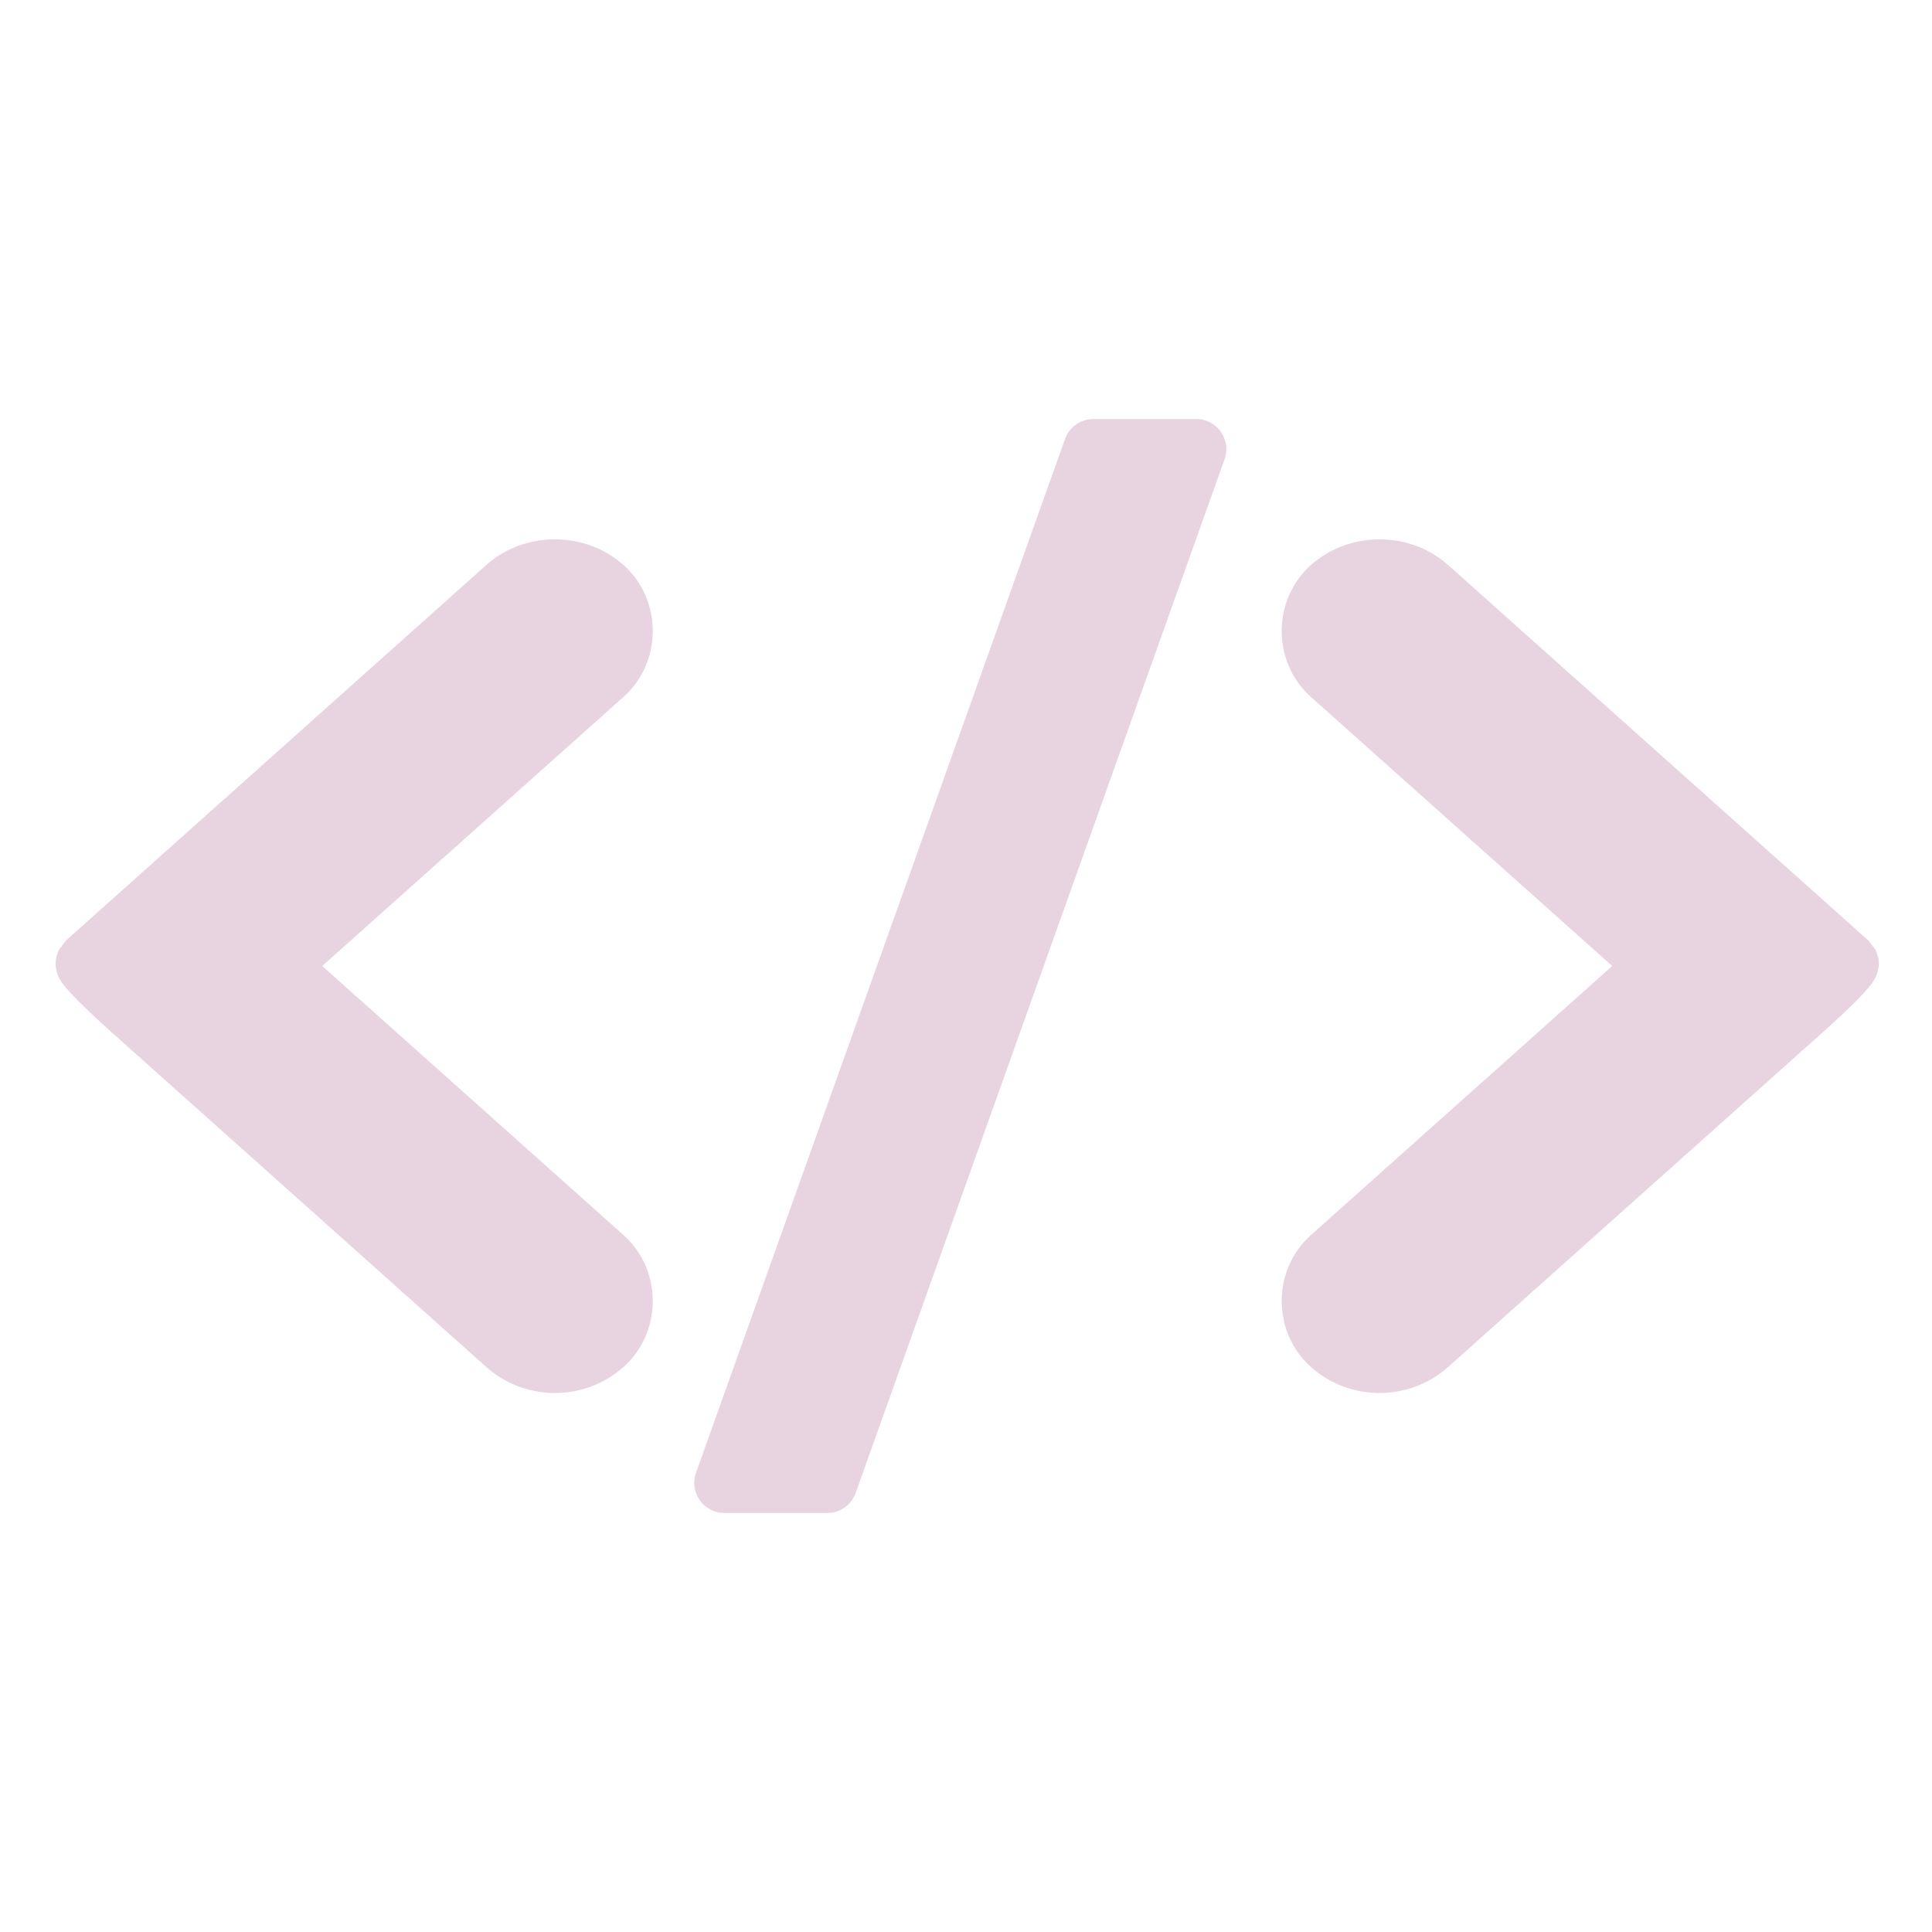 <?xml version="1.0" encoding="UTF-8" standalone="no"?>
<!-- Created with Inkscape (http://www.inkscape.org/) -->

<svg
   width="48"
   height="48"
   viewBox="0 0 48 48"
   version="1.1"
   id="svg1"
   inkscape:version="1.3.2 (091e20e, 2023-11-25)"
   sodipodi:docname="code.svg"
   xmlns:inkscape="http://www.inkscape.org/namespaces/inkscape"
   xmlns:sodipodi="http://sodipodi.sourceforge.net/DTD/sodipodi-0.dtd"
   xmlns="http://www.w3.org/2000/svg"
   xmlns:svg="http://www.w3.org/2000/svg"
   xmlns:rdf="http://www.w3.org/1999/02/22-rdf-syntax-ns#"
   xmlns:cc="http://creativecommons.org/ns#"
   xmlns:dc="http://purl.org/dc/elements/1.1/">
  <title
     id="title1">Code Icon</title>
  <sodipodi:namedview
     id="namedview1"
     pagecolor="#808080"
     bordercolor="#000000"
     borderopacity="0.25"
     inkscape:showpageshadow="2"
     inkscape:pageopacity="0.0"
     inkscape:pagecheckerboard="true"
     inkscape:deskcolor="#808080"
     inkscape:document-units="px"
     inkscape:zoom="16.75"
     inkscape:cx="24.507463"
     inkscape:cy="24"
     inkscape:window-width="1920"
     inkscape:window-height="1008"
     inkscape:window-x="0"
     inkscape:window-y="0"
     inkscape:window-maximized="1"
     inkscape:current-layer="layer1" />
  <defs
     id="defs1" />
  <g
     inkscape:label="&lt;/&gt;"
     inkscape:groupmode="layer"
     id="layer1">
    <path
       id="path9"
       style="color:#000000;fill:#e7d4e0;stroke-linecap:round;stroke-linejoin:round;-inkscape-stroke:none;paint-order:stroke fill markers;fill-opacity:1"
       d="M 13.787 13.4 C 13.18 13.4 12.564 13.607 12.08 14.039 L 3.891 21.355 L 2.779 22.348 A 0.75 0.75 0 0 0 2.777 22.348 L 2.746 22.377 L 1.635 23.371 C 1.631 23.376 1.463 23.597 1.463 23.598 C 1.462 23.598 1.4 23.758 1.391 23.826 C 1.371 23.962 1.389 24.052 1.404 24.117 C 1.435 24.247 1.469 24.296 1.494 24.34 C 1.544 24.427 1.58 24.468 1.619 24.516 C 1.698 24.611 1.786 24.706 1.896 24.818 C 2.118 25.044 2.418 25.329 2.762 25.637 L 12.08 33.961 C 13.047 34.824 14.525 34.824 15.492 33.961 C 16.459 33.097 16.459 31.549 15.492 30.686 L 8.006 24 L 15.492 17.314 C 16.459 16.451 16.459 14.903 15.492 14.039 C 15.009 13.608 14.395 13.4 13.787 13.4 z "
       inkscape:label="&lt;" />
    <path
       id="path4"
       style="color:#000000;fill:#e7d4e0;stroke-linecap:round;stroke-linejoin:round;-inkscape-stroke:none;paint-order:stroke fill markers;fill-opacity:1"
       d="M 34.273 13.4 C 33.666 13.4 33.051 13.608 32.568 14.039 C 31.602 14.903 31.602 16.451 32.568 17.314 L 40.055 24 L 32.568 30.686 C 31.602 31.549 31.602 33.097 32.568 33.961 C 33.535 34.824 35.014 34.824 35.98 33.961 L 45.297 25.637 C 45.641 25.329 45.943 25.046 46.164 24.82 C 46.275 24.708 46.363 24.611 46.441 24.516 C 46.481 24.468 46.516 24.427 46.566 24.34 C 46.592 24.296 46.625 24.247 46.656 24.117 C 46.672 24.052 46.69 23.962 46.67 23.826 C 46.66 23.758 46.598 23.598 46.598 23.598 C 46.597 23.597 46.425 23.372 46.424 23.371 L 45.312 22.377 L 45.281 22.348 L 44.168 21.355 L 35.98 14.039 C 35.497 13.607 34.881 13.4 34.273 13.4 z "
       inkscape:label="&gt;" />
    <path
       id="path11"
       style="fill:#e7d4e0;fill-opacity:1;color:#000000;stroke-linecap:round;stroke-linejoin:round;-inkscape-stroke:none;paint-order:stroke fill markers"
       d="M 27.166 10.41 A 0.75 0.75 0 0 0 26.461 10.906 L 17.293 36.588 A 0.75 0.75 0 0 0 18 37.59 L 20.551 37.59 A 0.75 0.75 0 0 0 21.258 37.094 L 30.424 11.412 A 0.75 0.75 0 0 0 29.719 10.41 L 27.166 10.41 z "
       inkscape:label="/" />
  </g>
</svg>
